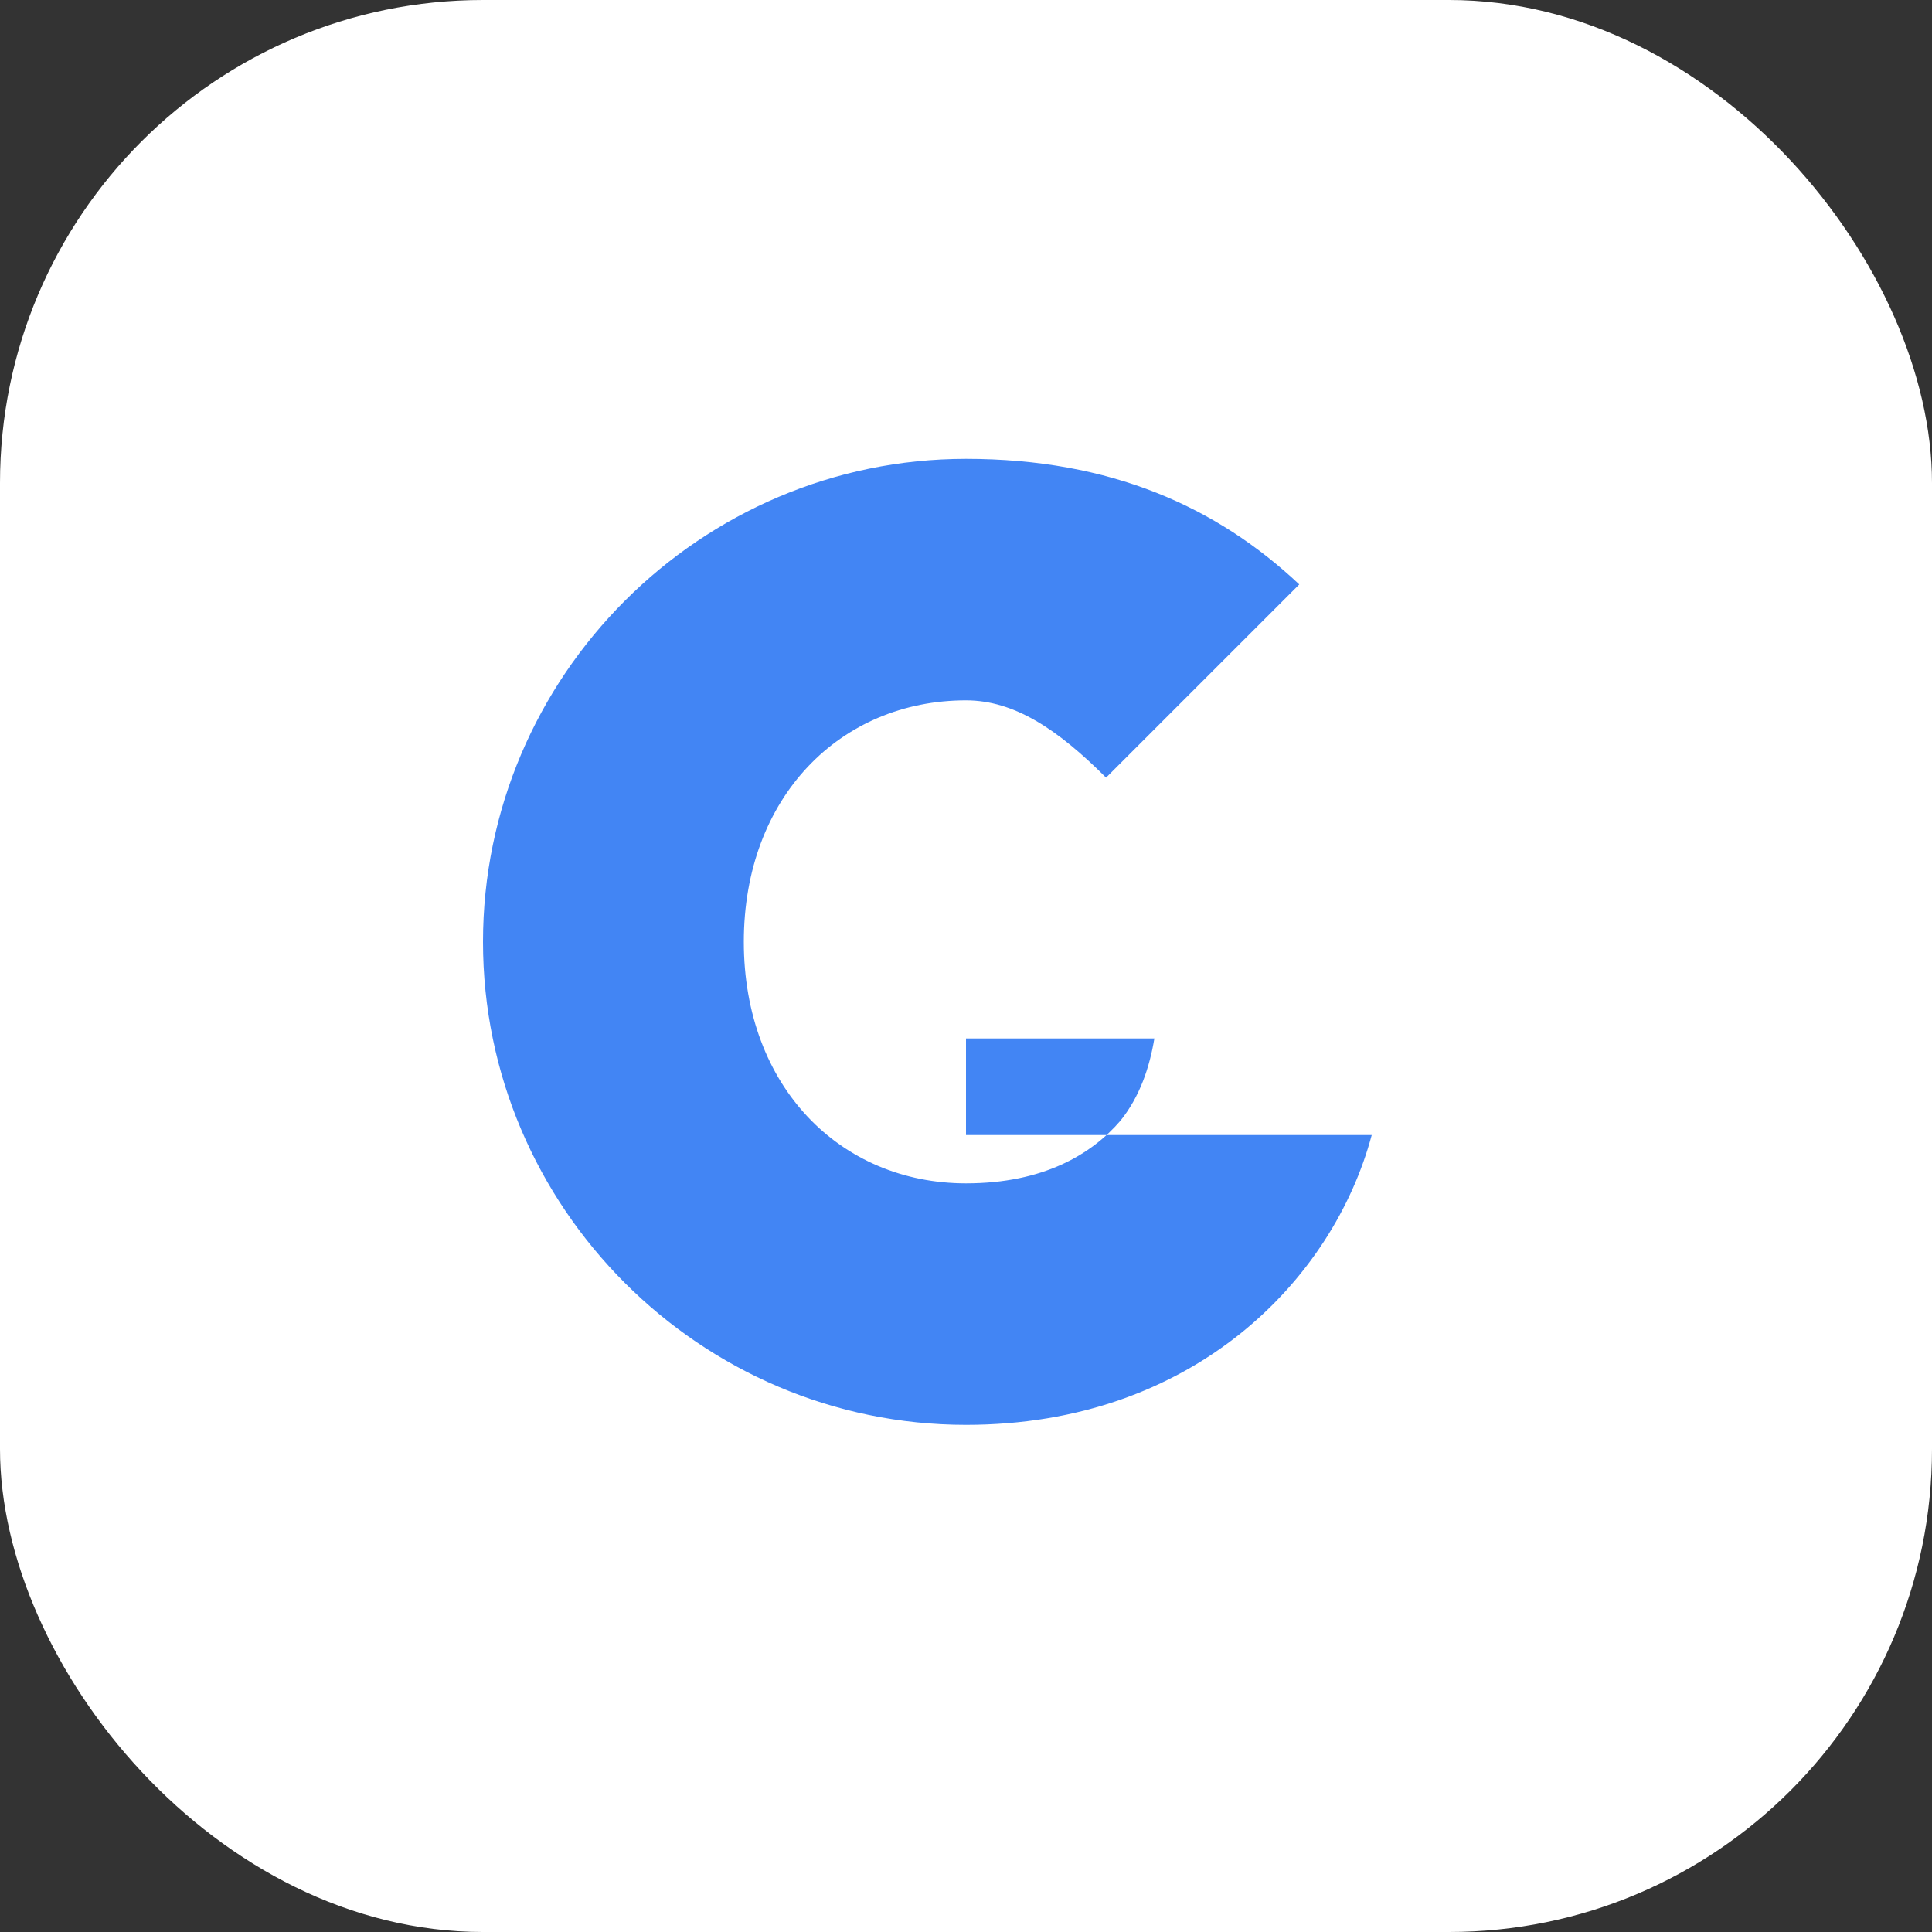 <svg width="40" height="40" viewBox="0 0 40 40" fill="none" xmlns="http://www.w3.org/2000/svg">
  <rect x="0" y="0" width="40" height="40" fill="#333333" stroke="none"/>
  <rect width="40" height="40" rx="10" fill="#FFFFFF"/>
  <path d="M20 17.5V23.5H28.4C27.6 26.5 24.7 29.5 20 29.5C14.5 29.5 10 25 10 19.5C10 14 14.5 9.5 20 9.5C23 9.5 25.2 10.5 26.9 12.1L22.9 16.1C21.9 15.1 21 14.5 20 14.5C17.4 14.5 15.4 16.5 15.4 19.5C15.4 22.5 17.4 24.5 20 24.5C21.6 24.5 22.6 23.9 23.2 23.2C23.6 22.7 23.8 22.1 23.9 21.5H20Z" fill="#4285F4"/>
</svg>